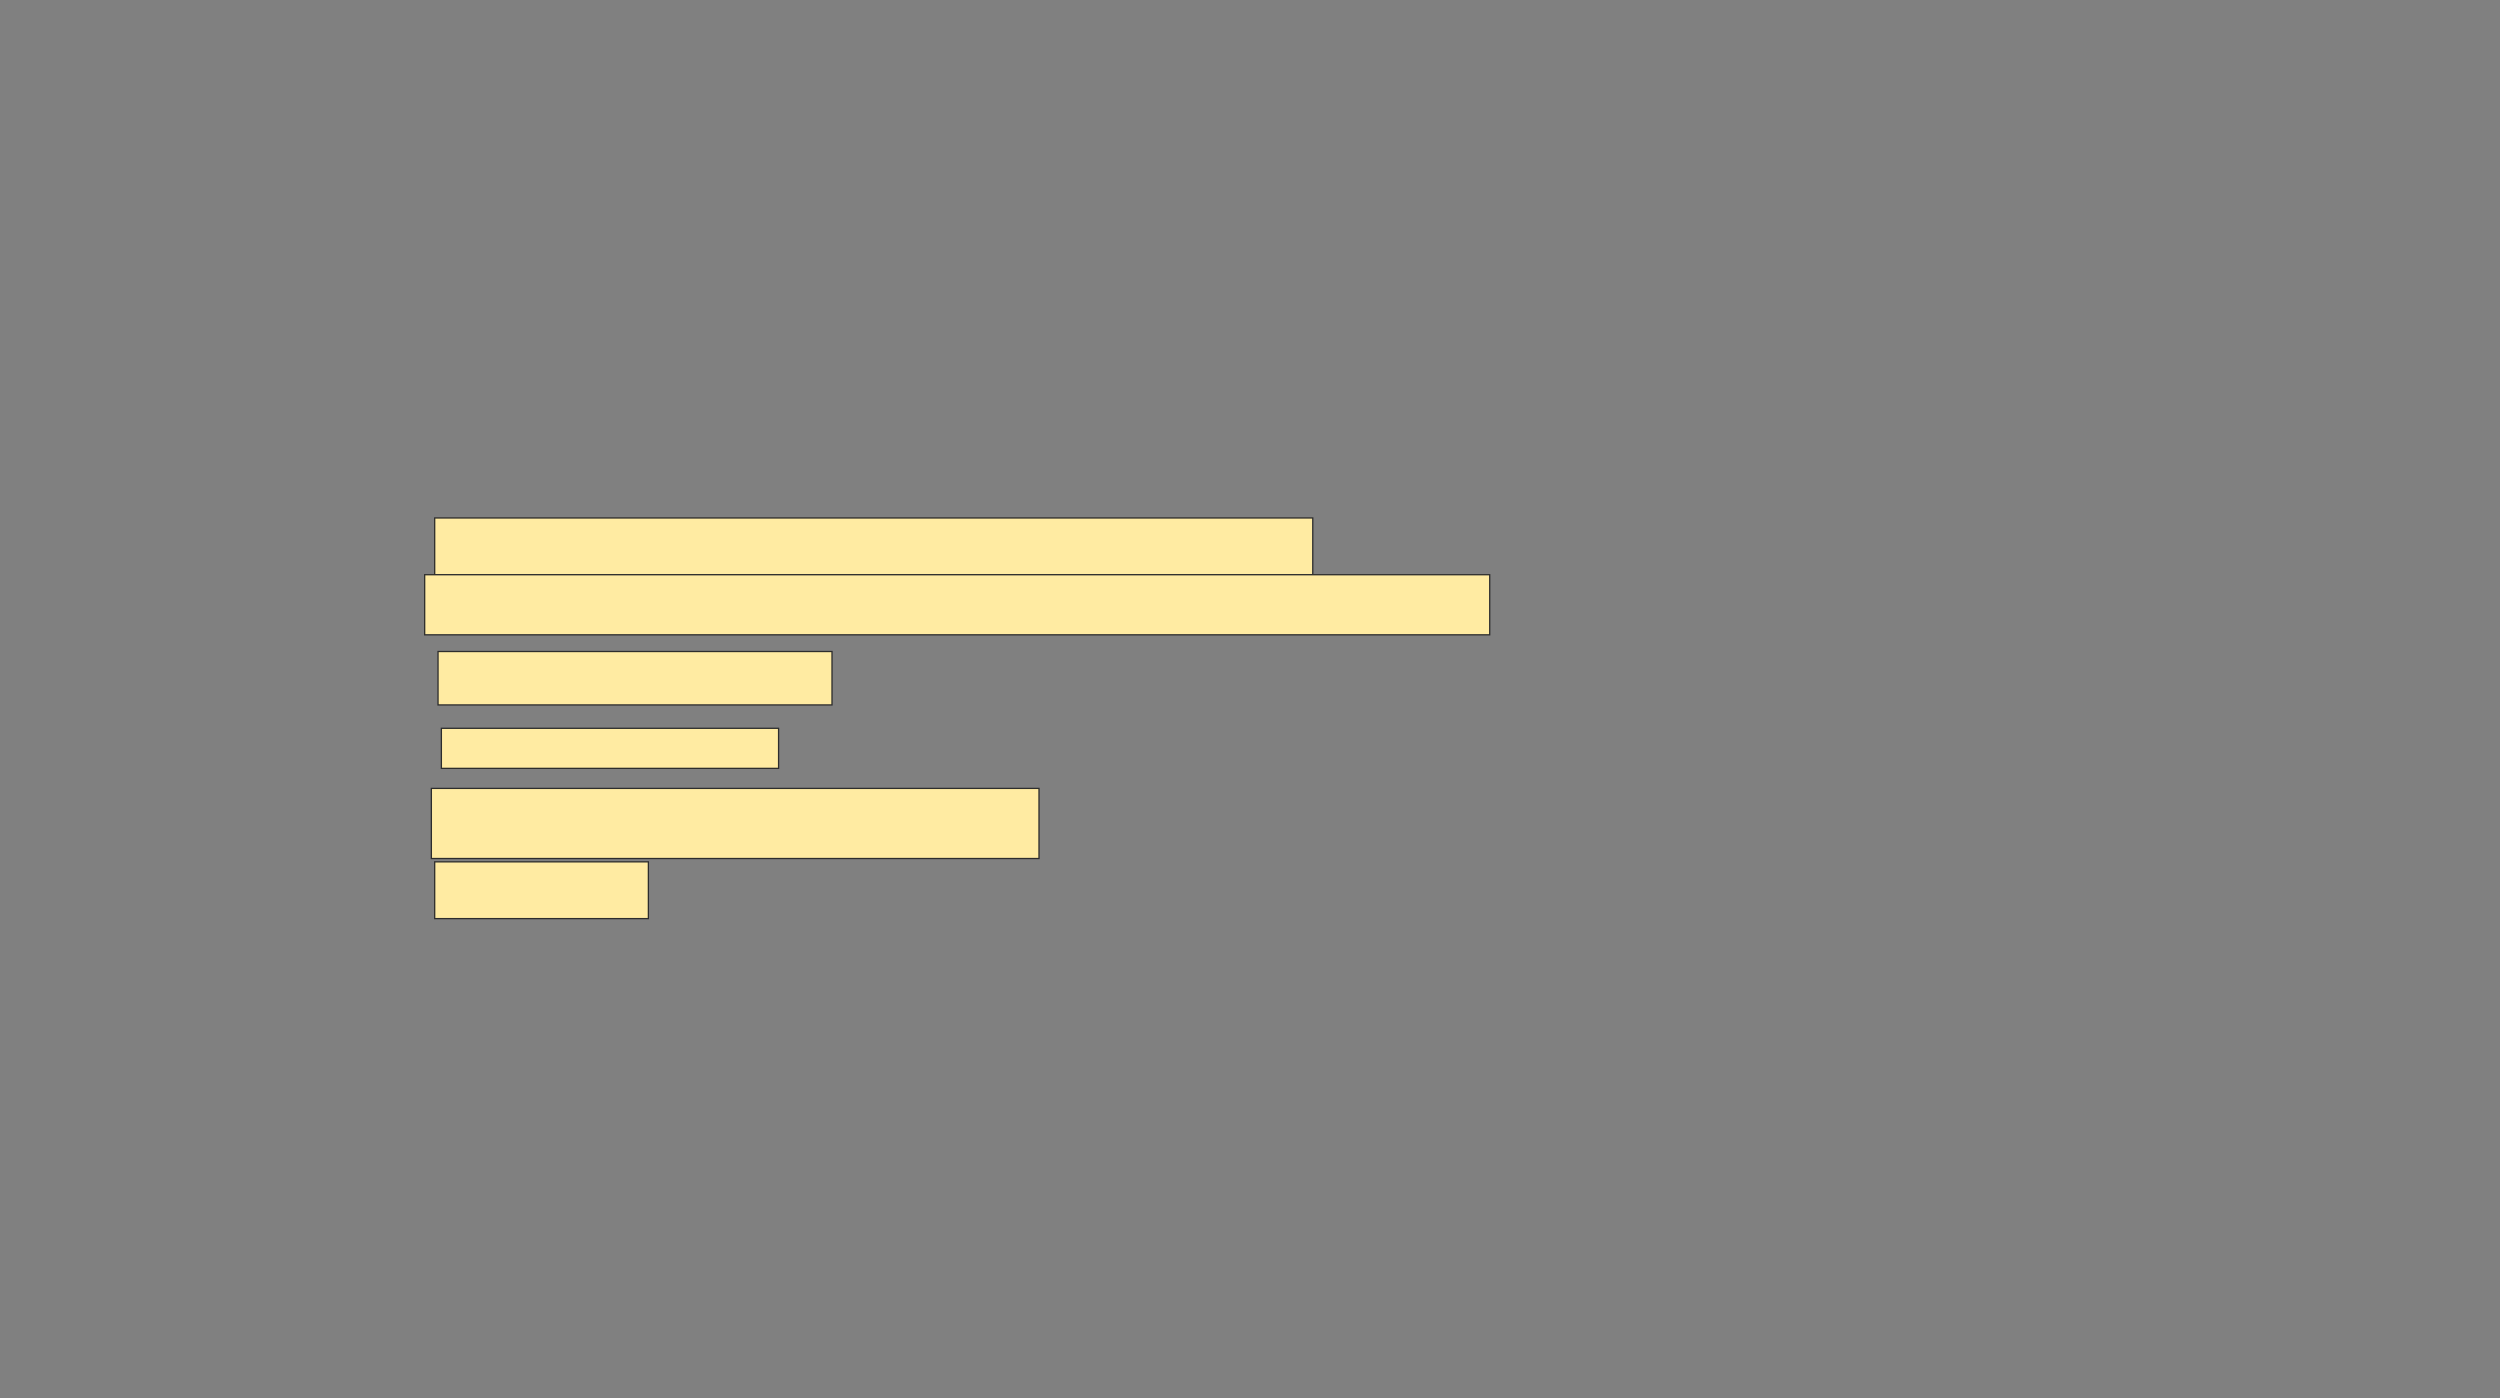 <svg xmlns="http://www.w3.org/2000/svg" width="1920" height="1074">
 <rect width="100%" height="100%" fill="#808080" stroke="none"/>
 <!-- Created with Image Occlusion Enhanced -->
 <g>
  <title>Labels</title>
 </g>
 <g>
  <title>Masks</title>
  <rect id="5ada4d15d82843d0804d00a7b5d0979e-ao-1" height="43.59" width="674.359" y="397.795" x="333.846" stroke="#2D2D2D" fill="#FFEBA2"/>
  <g stroke="null" id="5ada4d15d82843d0804d00a7b5d0979e-ao-2">
   <rect stroke="#2D2D2D" height="46.154" width="817.949" y="441.385" x="326.154" fill="#FFEBA2"/>
   <rect stroke="#2D2D2D" height="41.026" width="302.564" y="500.359" x="336.41" stroke-linecap="null" stroke-linejoin="null" stroke-dasharray="null" fill="#FFEBA2"/>
   <rect stroke="#2D2D2D" height="30.769" width="258.974" y="559.333" x="338.974" stroke-linecap="null" stroke-linejoin="null" stroke-dasharray="null" fill="#FFEBA2"/>
  </g>
  <g id="5ada4d15d82843d0804d00a7b5d0979e-ao-3">
   <rect height="53.846" width="466.667" y="605.487" x="331.282" stroke-linecap="null" stroke-linejoin="null" stroke-dasharray="null" stroke="#2D2D2D" fill="#FFEBA2"/>
   <rect height="43.59" width="164.103" y="661.898" x="333.846" stroke-linecap="null" stroke-linejoin="null" stroke-dasharray="null" stroke="#2D2D2D" fill="#FFEBA2"/>
  </g>
  
 </g>
</svg>